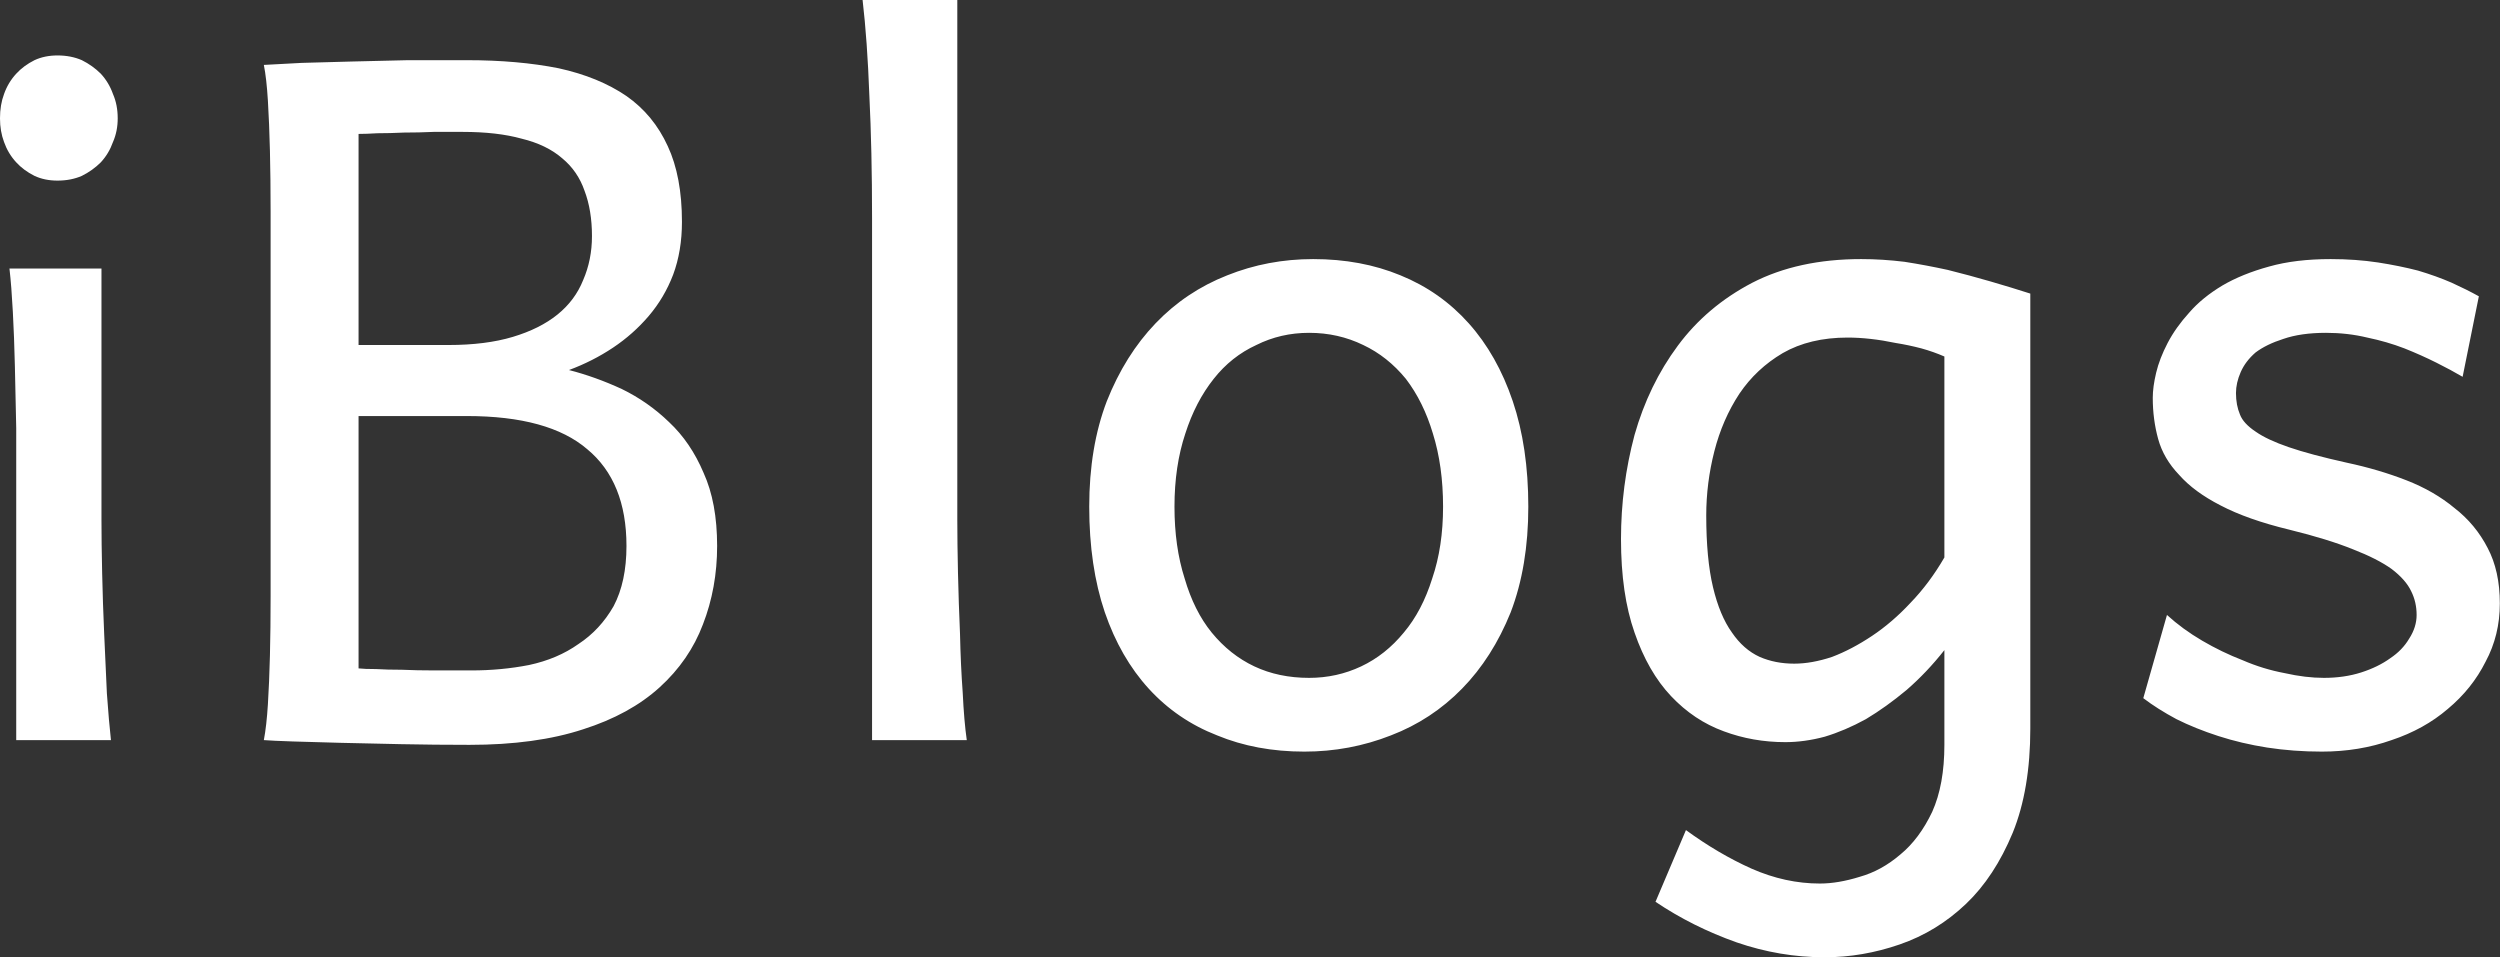 <svg data-v-423bf9ae="" xmlns="http://www.w3.org/2000/svg" viewBox="0 0 156.678 60" class="font"><rect x="0" y="0" width="156.678" height="60" fill="#333333" stroke="none"/><!----><!----><!----><g data-v-423bf9ae="" id="01bba8c2-2e67-4b65-939b-3764e2da3401" fill="white" transform="matrix(4.24,0,0,4.24,-4.495,-26.078)"><path d="M1.06 7.90L1.06 7.90Q1.06 7.70 1.12 7.54Q1.18 7.37 1.30 7.24Q1.41 7.12 1.57 7.04Q1.72 6.97 1.91 6.97L1.91 6.97Q2.11 6.97 2.27 7.04Q2.43 7.12 2.55 7.24Q2.67 7.37 2.73 7.54Q2.80 7.70 2.80 7.90L2.80 7.90Q2.80 8.09 2.73 8.25Q2.67 8.42 2.55 8.55Q2.43 8.67 2.27 8.75Q2.11 8.82 1.91 8.82L1.91 8.82Q1.72 8.82 1.57 8.75Q1.41 8.67 1.30 8.55Q1.18 8.42 1.12 8.25Q1.06 8.09 1.06 7.90ZM2.56 10.12L2.56 13.84Q2.56 14.17 2.57 14.62Q2.58 15.07 2.60 15.52Q2.62 15.98 2.64 16.40Q2.67 16.82 2.70 17.09L2.70 17.09L1.30 17.09L1.30 13.47Q1.30 12.97 1.30 12.48Q1.29 12.00 1.28 11.56Q1.27 11.13 1.25 10.76Q1.23 10.38 1.20 10.12L1.20 10.12L2.56 10.12ZM5.06 14.96L5.06 14.96L5.06 9.28Q5.06 8.80 5.05 8.38Q5.04 7.97 5.02 7.64Q5.00 7.31 4.96 7.11L4.96 7.11Q5.18 7.10 5.52 7.08Q5.85 7.07 6.25 7.06Q6.65 7.05 7.09 7.04Q7.53 7.04 7.96 7.04L7.96 7.04Q8.72 7.04 9.32 7.16Q9.91 7.29 10.32 7.57Q10.72 7.85 10.93 8.31Q11.14 8.76 11.14 9.43L11.14 9.43Q11.14 9.86 11.01 10.21Q10.88 10.55 10.65 10.82Q10.42 11.09 10.12 11.29Q9.82 11.49 9.47 11.62L9.47 11.62Q9.86 11.72 10.25 11.90Q10.64 12.09 10.95 12.39Q11.27 12.69 11.46 13.14Q11.66 13.58 11.66 14.22L11.66 14.22Q11.66 14.84 11.45 15.38Q11.25 15.91 10.81 16.31Q10.37 16.71 9.68 16.93Q8.98 17.16 8.00 17.16L8.00 17.16Q7.48 17.16 6.99 17.15Q6.50 17.14 6.09 17.13Q5.69 17.12 5.39 17.11Q5.09 17.10 4.96 17.09L4.96 17.09Q5.00 16.88 5.02 16.56Q5.04 16.24 5.05 15.84Q5.06 15.44 5.06 14.96ZM6.36 12.30L6.36 16.03Q6.45 16.04 6.62 16.04Q6.78 16.05 7 16.05Q7.22 16.06 7.48 16.06Q7.75 16.06 8.03 16.06L8.03 16.06Q8.47 16.06 8.88 15.98Q9.30 15.89 9.61 15.67Q9.93 15.46 10.13 15.11Q10.32 14.75 10.32 14.22L10.32 14.22Q10.32 13.27 9.74 12.79Q9.17 12.30 7.96 12.30L7.96 12.30L6.36 12.30ZM6.36 8.13L6.36 11.25L7.69 11.25Q8.24 11.25 8.64 11.13Q9.04 11.01 9.30 10.80Q9.56 10.59 9.68 10.29Q9.81 9.99 9.81 9.64L9.81 9.64Q9.81 9.26 9.70 8.97Q9.60 8.68 9.37 8.49Q9.14 8.29 8.77 8.20Q8.41 8.10 7.90 8.10L7.90 8.10Q7.70 8.10 7.47 8.10Q7.25 8.11 7.03 8.11Q6.82 8.12 6.64 8.12Q6.47 8.13 6.36 8.13L6.36 8.13ZM15.21 6.15L15.21 13.84Q15.21 14.17 15.22 14.62Q15.23 15.06 15.25 15.52Q15.26 15.98 15.29 16.39Q15.31 16.81 15.35 17.09L15.35 17.09L13.95 17.09L13.95 9.37Q13.95 8.37 13.91 7.56Q13.88 6.75 13.81 6.15L13.81 6.15L15.21 6.15ZM18.42 13.64L18.42 13.64Q18.42 14.23 18.57 14.70Q18.71 15.18 18.97 15.50Q19.24 15.83 19.60 16.00Q19.96 16.17 20.41 16.17L20.41 16.17Q20.82 16.17 21.18 16.00Q21.54 15.83 21.81 15.50Q22.08 15.18 22.23 14.70Q22.39 14.23 22.39 13.64L22.39 13.64Q22.39 13.04 22.24 12.56Q22.10 12.09 21.84 11.75Q21.57 11.42 21.21 11.25Q20.84 11.07 20.41 11.07L20.41 11.07Q19.99 11.07 19.63 11.25Q19.26 11.42 19.00 11.75Q18.73 12.09 18.58 12.56Q18.42 13.04 18.42 13.64ZM17.16 13.64L17.16 13.64Q17.16 12.76 17.42 12.08Q17.69 11.40 18.14 10.93Q18.59 10.46 19.20 10.22Q19.80 9.98 20.47 9.98L20.47 9.98Q21.18 9.98 21.76 10.22Q22.35 10.46 22.77 10.93Q23.19 11.40 23.42 12.08Q23.65 12.76 23.65 13.64L23.65 13.64Q23.65 14.52 23.39 15.20Q23.12 15.87 22.67 16.33Q22.22 16.79 21.62 17.02Q21.01 17.26 20.34 17.26L20.34 17.26Q19.63 17.26 19.05 17.02Q18.46 16.79 18.04 16.33Q17.62 15.87 17.39 15.20Q17.16 14.52 17.16 13.64ZM29.80 14.39L29.80 11.42Q29.64 11.35 29.46 11.30Q29.27 11.25 29.08 11.22Q28.89 11.18 28.71 11.16Q28.53 11.14 28.37 11.14L28.37 11.14Q27.81 11.14 27.41 11.37Q27.02 11.60 26.77 11.97Q26.52 12.35 26.40 12.82Q26.28 13.29 26.28 13.77L26.28 13.77Q26.28 14.41 26.38 14.83Q26.48 15.25 26.66 15.50Q26.83 15.75 27.07 15.86Q27.30 15.96 27.58 15.96L27.58 15.96Q27.84 15.96 28.14 15.86Q28.43 15.75 28.73 15.55Q29.03 15.35 29.30 15.06Q29.58 14.77 29.80 14.39L29.80 14.39ZM31.07 10.49L31.07 16.92Q31.07 17.82 30.81 18.46Q30.54 19.11 30.12 19.51Q29.69 19.92 29.14 20.11Q28.59 20.30 28.03 20.30L28.03 20.30Q27.37 20.30 26.73 20.08Q26.08 19.85 25.53 19.48L25.53 19.48L25.98 18.42Q26.46 18.77 26.95 18.99Q27.45 19.21 27.96 19.21L27.96 19.21Q28.23 19.21 28.55 19.11Q28.87 19.02 29.15 18.78Q29.43 18.55 29.62 18.15Q29.80 17.75 29.80 17.16L29.80 17.16L29.80 15.76Q29.54 16.09 29.24 16.35Q28.94 16.60 28.64 16.78Q28.33 16.95 28.03 17.04Q27.73 17.12 27.45 17.12L27.45 17.12Q26.97 17.12 26.54 16.96Q26.10 16.80 25.76 16.44Q25.42 16.08 25.22 15.50Q25.02 14.93 25.02 14.12L25.02 14.12Q25.02 13.33 25.22 12.58Q25.43 11.84 25.86 11.26Q26.29 10.68 26.96 10.33Q27.64 9.98 28.57 9.98L28.57 9.98Q28.88 9.98 29.21 10.02Q29.53 10.07 29.85 10.14Q30.17 10.22 30.48 10.31Q30.79 10.40 31.07 10.49L31.07 10.49ZM37.70 10.53L37.46 11.72Q37.29 11.62 37.07 11.51Q36.85 11.40 36.60 11.30Q36.34 11.20 36.05 11.14Q35.76 11.07 35.44 11.07L35.44 11.07Q35.07 11.07 34.81 11.16Q34.56 11.24 34.40 11.36Q34.25 11.49 34.18 11.65Q34.11 11.81 34.11 11.96L34.11 11.96Q34.11 12.14 34.17 12.28Q34.22 12.41 34.40 12.53Q34.57 12.65 34.89 12.76Q35.21 12.87 35.75 12.99L35.75 12.99Q36.22 13.09 36.63 13.25Q37.04 13.41 37.34 13.66Q37.65 13.90 37.83 14.25Q38.01 14.59 38.01 15.07L38.01 15.07Q38.01 15.54 37.80 15.93Q37.60 16.33 37.24 16.63Q36.89 16.93 36.41 17.09Q35.93 17.26 35.38 17.26L35.38 17.26Q34.96 17.26 34.57 17.20Q34.19 17.14 33.85 17.03Q33.51 16.92 33.23 16.78Q32.95 16.63 32.74 16.47L32.74 16.47L33.09 15.24Q33.32 15.45 33.61 15.62Q33.90 15.79 34.21 15.91Q34.51 16.04 34.83 16.10Q35.14 16.17 35.41 16.17L35.41 16.17Q35.71 16.17 35.96 16.09Q36.21 16.01 36.39 15.88Q36.57 15.76 36.67 15.59Q36.78 15.42 36.78 15.24L36.78 15.24Q36.78 15.05 36.70 14.89Q36.62 14.72 36.41 14.56Q36.20 14.41 35.84 14.27Q35.47 14.12 34.90 13.98L34.90 13.98Q34.28 13.83 33.88 13.62Q33.49 13.42 33.27 13.17Q33.04 12.93 32.96 12.64Q32.88 12.35 32.88 12.03L32.88 12.03Q32.88 11.87 32.93 11.66Q32.98 11.45 33.10 11.22Q33.22 10.99 33.42 10.77Q33.61 10.55 33.91 10.37Q34.20 10.20 34.60 10.09Q34.99 9.98 35.51 9.98L35.51 9.98Q35.88 9.98 36.21 10.03Q36.53 10.08 36.80 10.15Q37.07 10.23 37.30 10.33Q37.52 10.43 37.70 10.53L37.70 10.53Z"></path></g><!----><!----></svg>